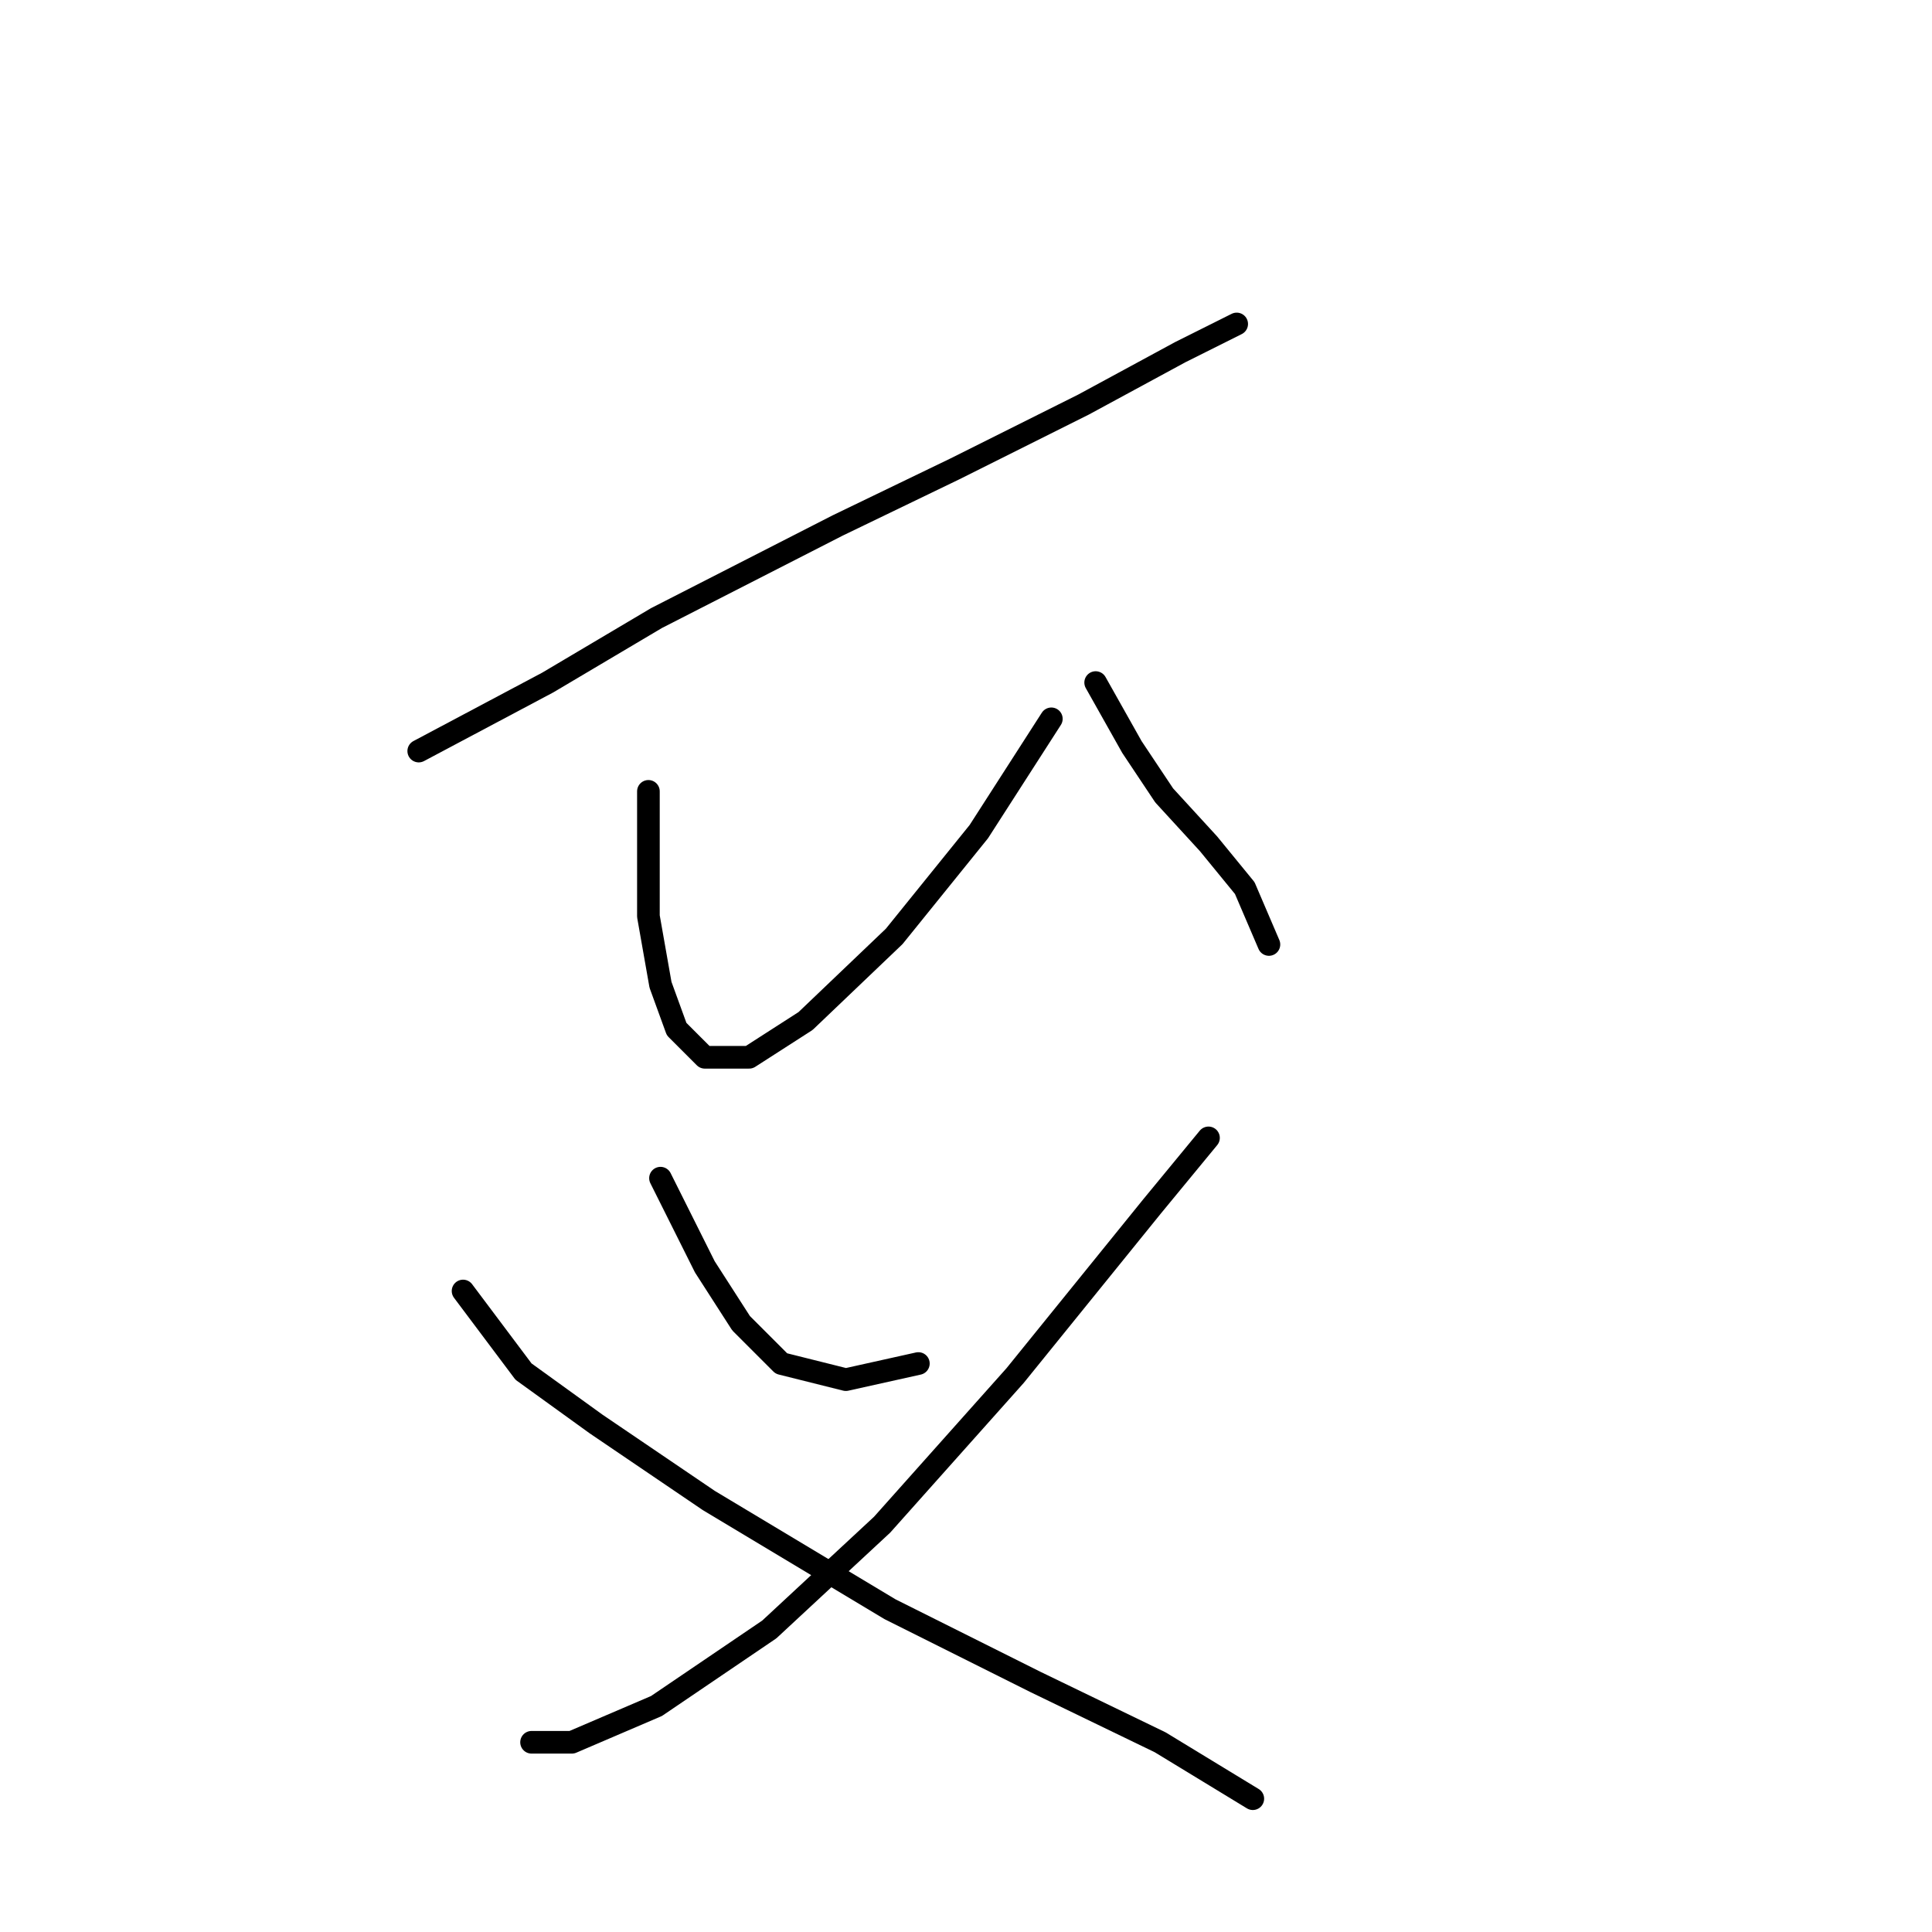 <?xml version="1.0" standalone="no"?>
    <svg width="256" height="256" xmlns="http://www.w3.org/2000/svg" version="1.1">
    <polyline stroke="black" stroke-width="3" stroke-linecap="round" fill="transparent" stroke-linejoin="round" points="55.485 99.52 72.57 90.444 86.985 81.901 111.011 69.621 126.495 62.146 143.58 53.604 156.393 46.663 161.733 43.994 163.868 42.926 163.868 42.926 " />
        <polyline stroke="black" stroke-width="3" stroke-linecap="round" fill="transparent" stroke-linejoin="round" points="85.918 104.859 85.918 121.41 87.519 130.487 89.655 136.36 93.392 140.097 99.265 140.097 106.74 135.292 118.486 124.08 129.698 110.198 139.308 95.249 139.308 95.249 " />
        <polyline stroke="black" stroke-width="3" stroke-linecap="round" fill="transparent" stroke-linejoin="round" points="145.181 90.444 149.987 98.986 154.258 105.393 160.131 111.8 164.936 117.673 168.139 125.148 168.139 125.148 " />
        <polyline stroke="black" stroke-width="3" stroke-linecap="round" fill="transparent" stroke-linejoin="round" points="87.519 156.114 93.392 167.86 98.198 175.335 103.537 180.674 112.079 182.81 121.689 180.674 121.689 180.674 " />
        <polyline stroke="black" stroke-width="3" stroke-linecap="round" fill="transparent" stroke-linejoin="round" points="160.131 150.775 152.656 159.852 134.503 182.276 116.884 202.03 101.935 215.912 86.985 226.056 75.773 230.861 70.434 230.861 70.434 230.861 " />
        <polyline stroke="black" stroke-width="3" stroke-linecap="round" fill="transparent" stroke-linejoin="round" points="61.358 171.064 69.367 181.742 78.977 188.682 93.926 198.827 117.952 213.242 137.173 222.853 153.724 230.861 166.004 238.336 166.004 238.336 " />
        </svg>